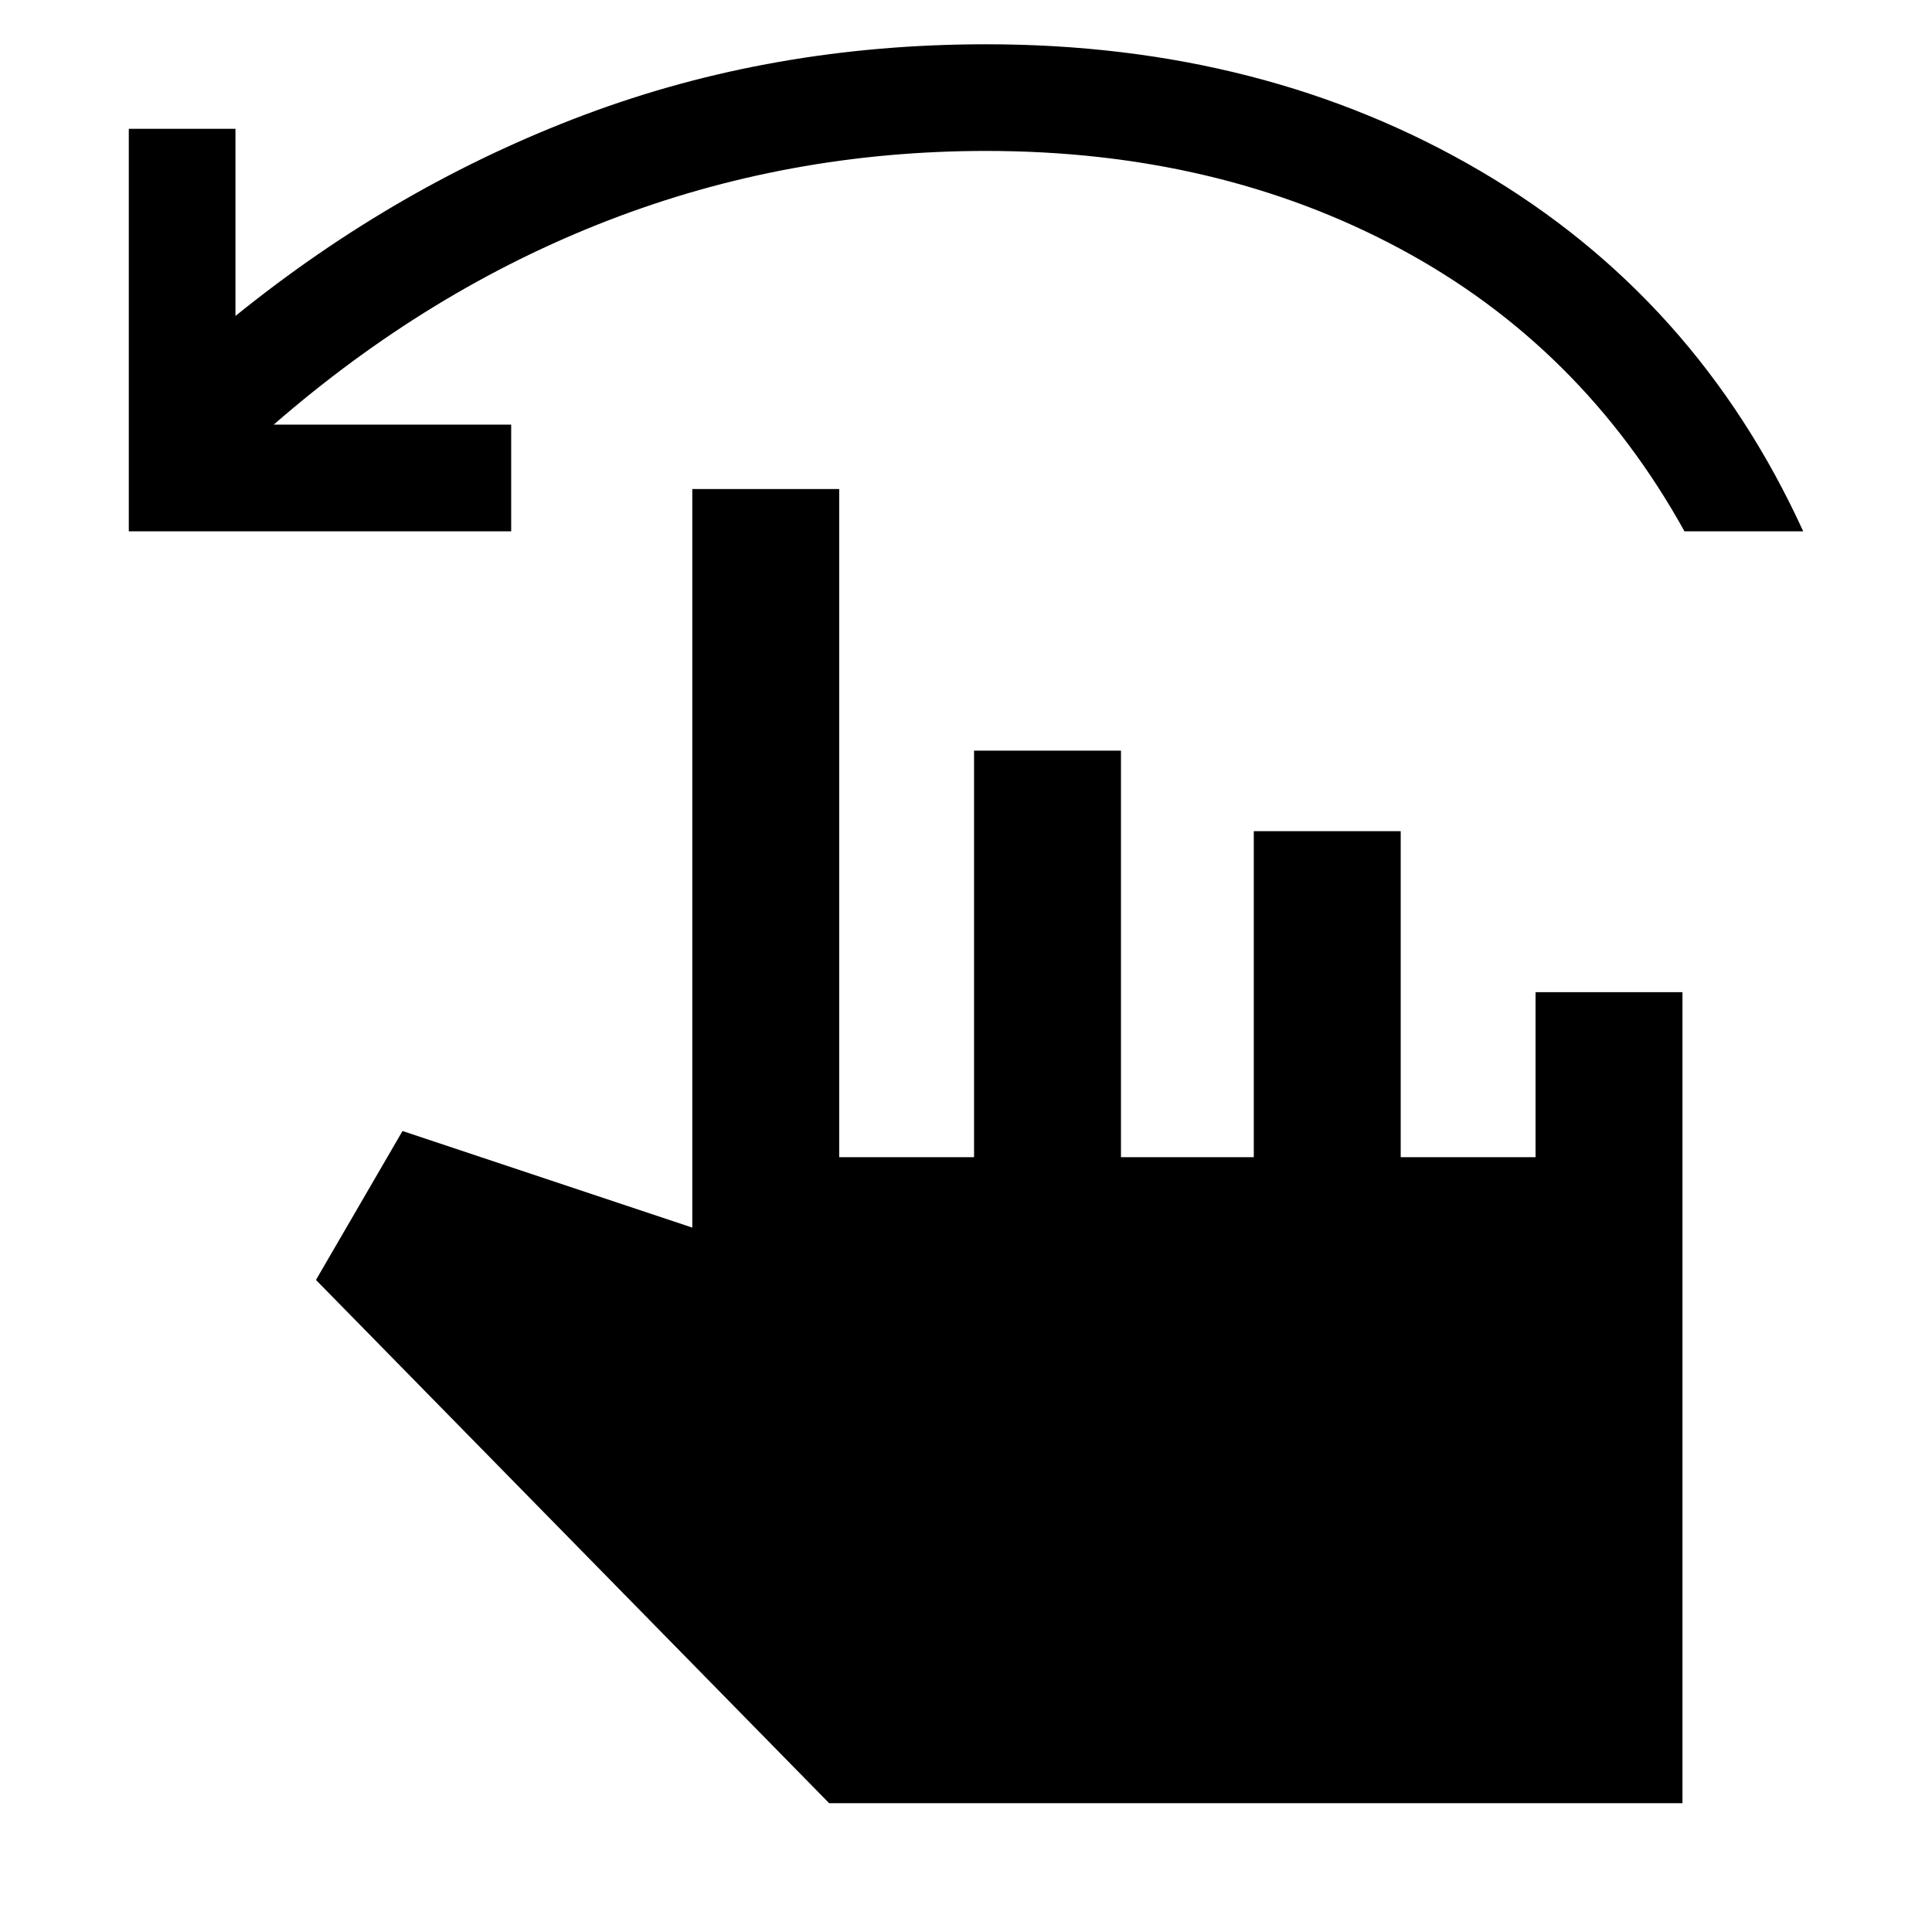 <svg xmlns="http://www.w3.org/2000/svg" height="48" viewBox="0 -960 960 960" width="48"><path d="M64-696v-200h53v93q80.36-65.02 173.6-100.01Q383.83-938 490-938q138.26 0 245.63 63T896-696h-59q-51-92-141.5-140.5T490-885q-98.46 0-187.73 34.5T136-749h118v53H64ZM412-64 157-324l43-74 144 48v-367h73v332h67v-202h73v202h66v-162h73v162h67v-82h73v403H412Z"/></svg>